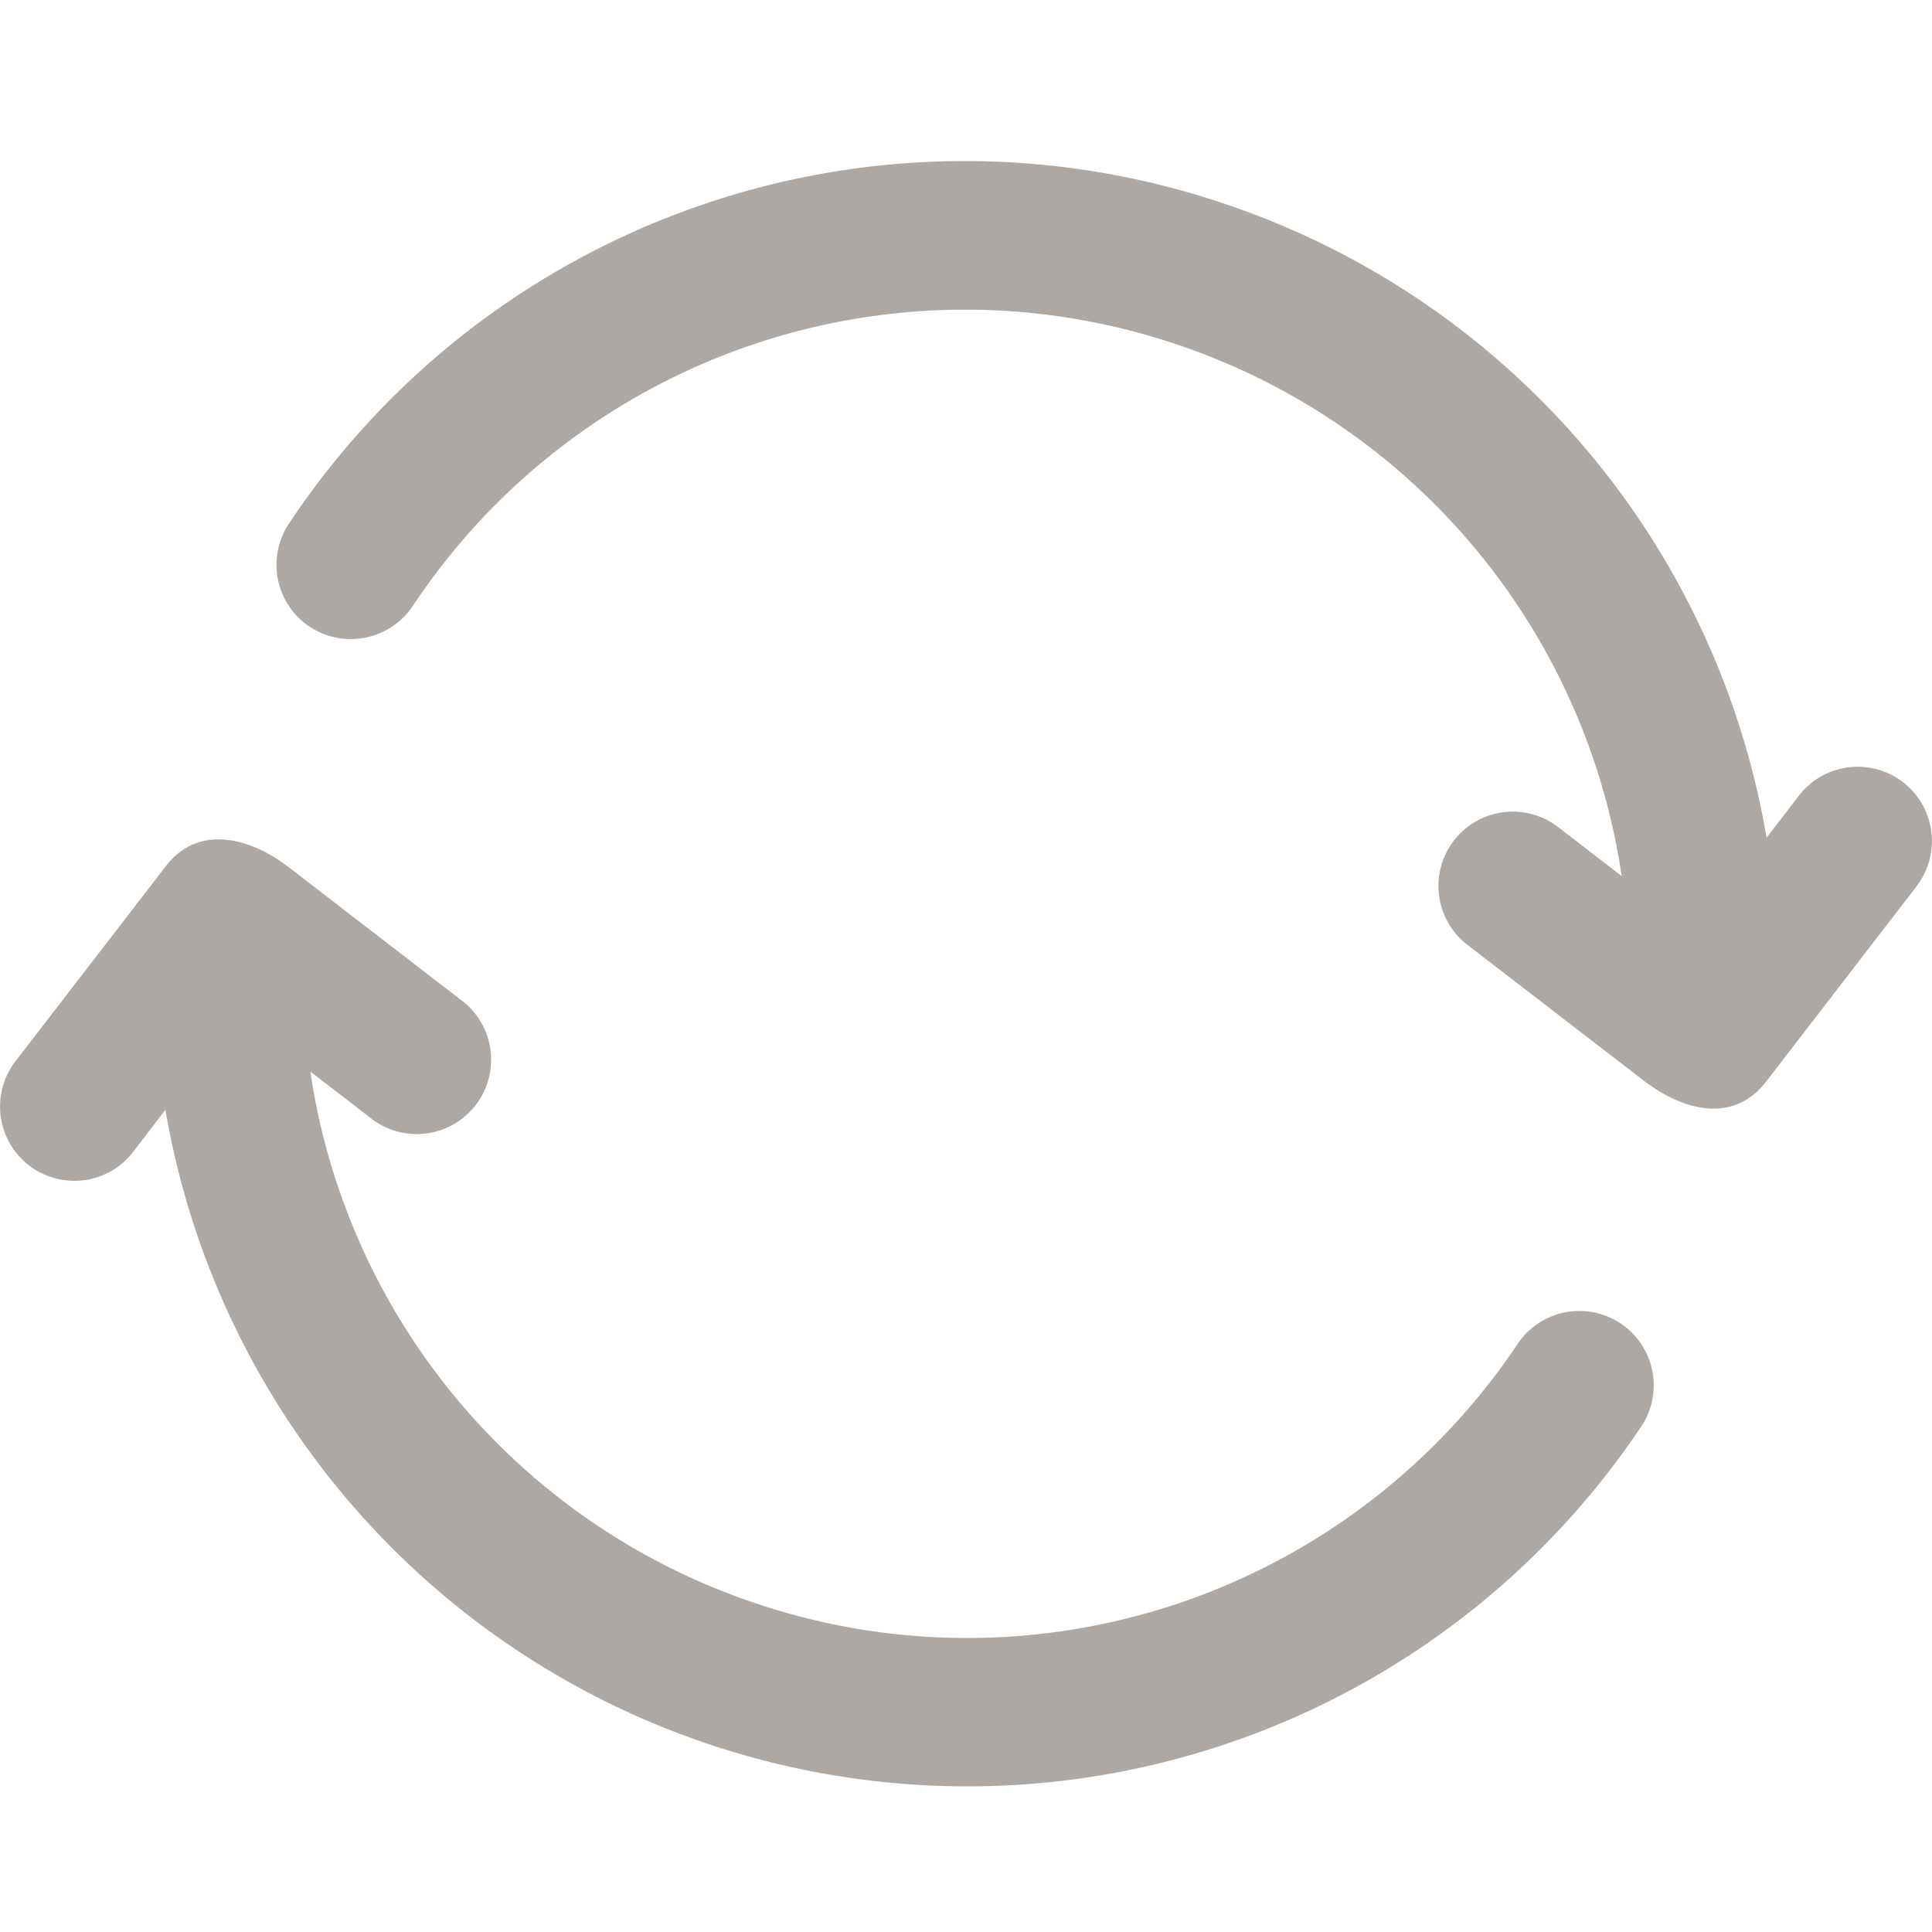<svg width="16" height="16" fill="none" xmlns="http://www.w3.org/2000/svg"><path d="M.615 9.779a.613.613 0 00.488-.24l.267-.348a6.738 6.738 0 006.639 5.603 6.716 6.716 0 005.598-3.003.616.616 0 00-1.026-.68 5.485 5.485 0 01-6.378 2.148A5.49 5.49 0 012.57 8.874l.527.406a.616.616 0 00.75-.976L2.39 7.181c-.306-.235-.741-.368-1.018-.006L.128 8.789a.615.615 0 00.487.99zm1.95-4.589c.283.188.665.11.854-.172A5.488 5.488 0 019.797 2.87a5.489 5.489 0 013.633 4.385l-.527-.406a.615.615 0 10-.75.976l1.458 1.123c.311.239.737.373 1.018.006l1.243-1.614a.615.615 0 10-.975-.75l-.267.348a6.722 6.722 0 00-4.429-5.23 6.718 6.718 0 00-7.809 2.63.616.616 0 00.173.853z" fill="#AEA8A5"/></svg>